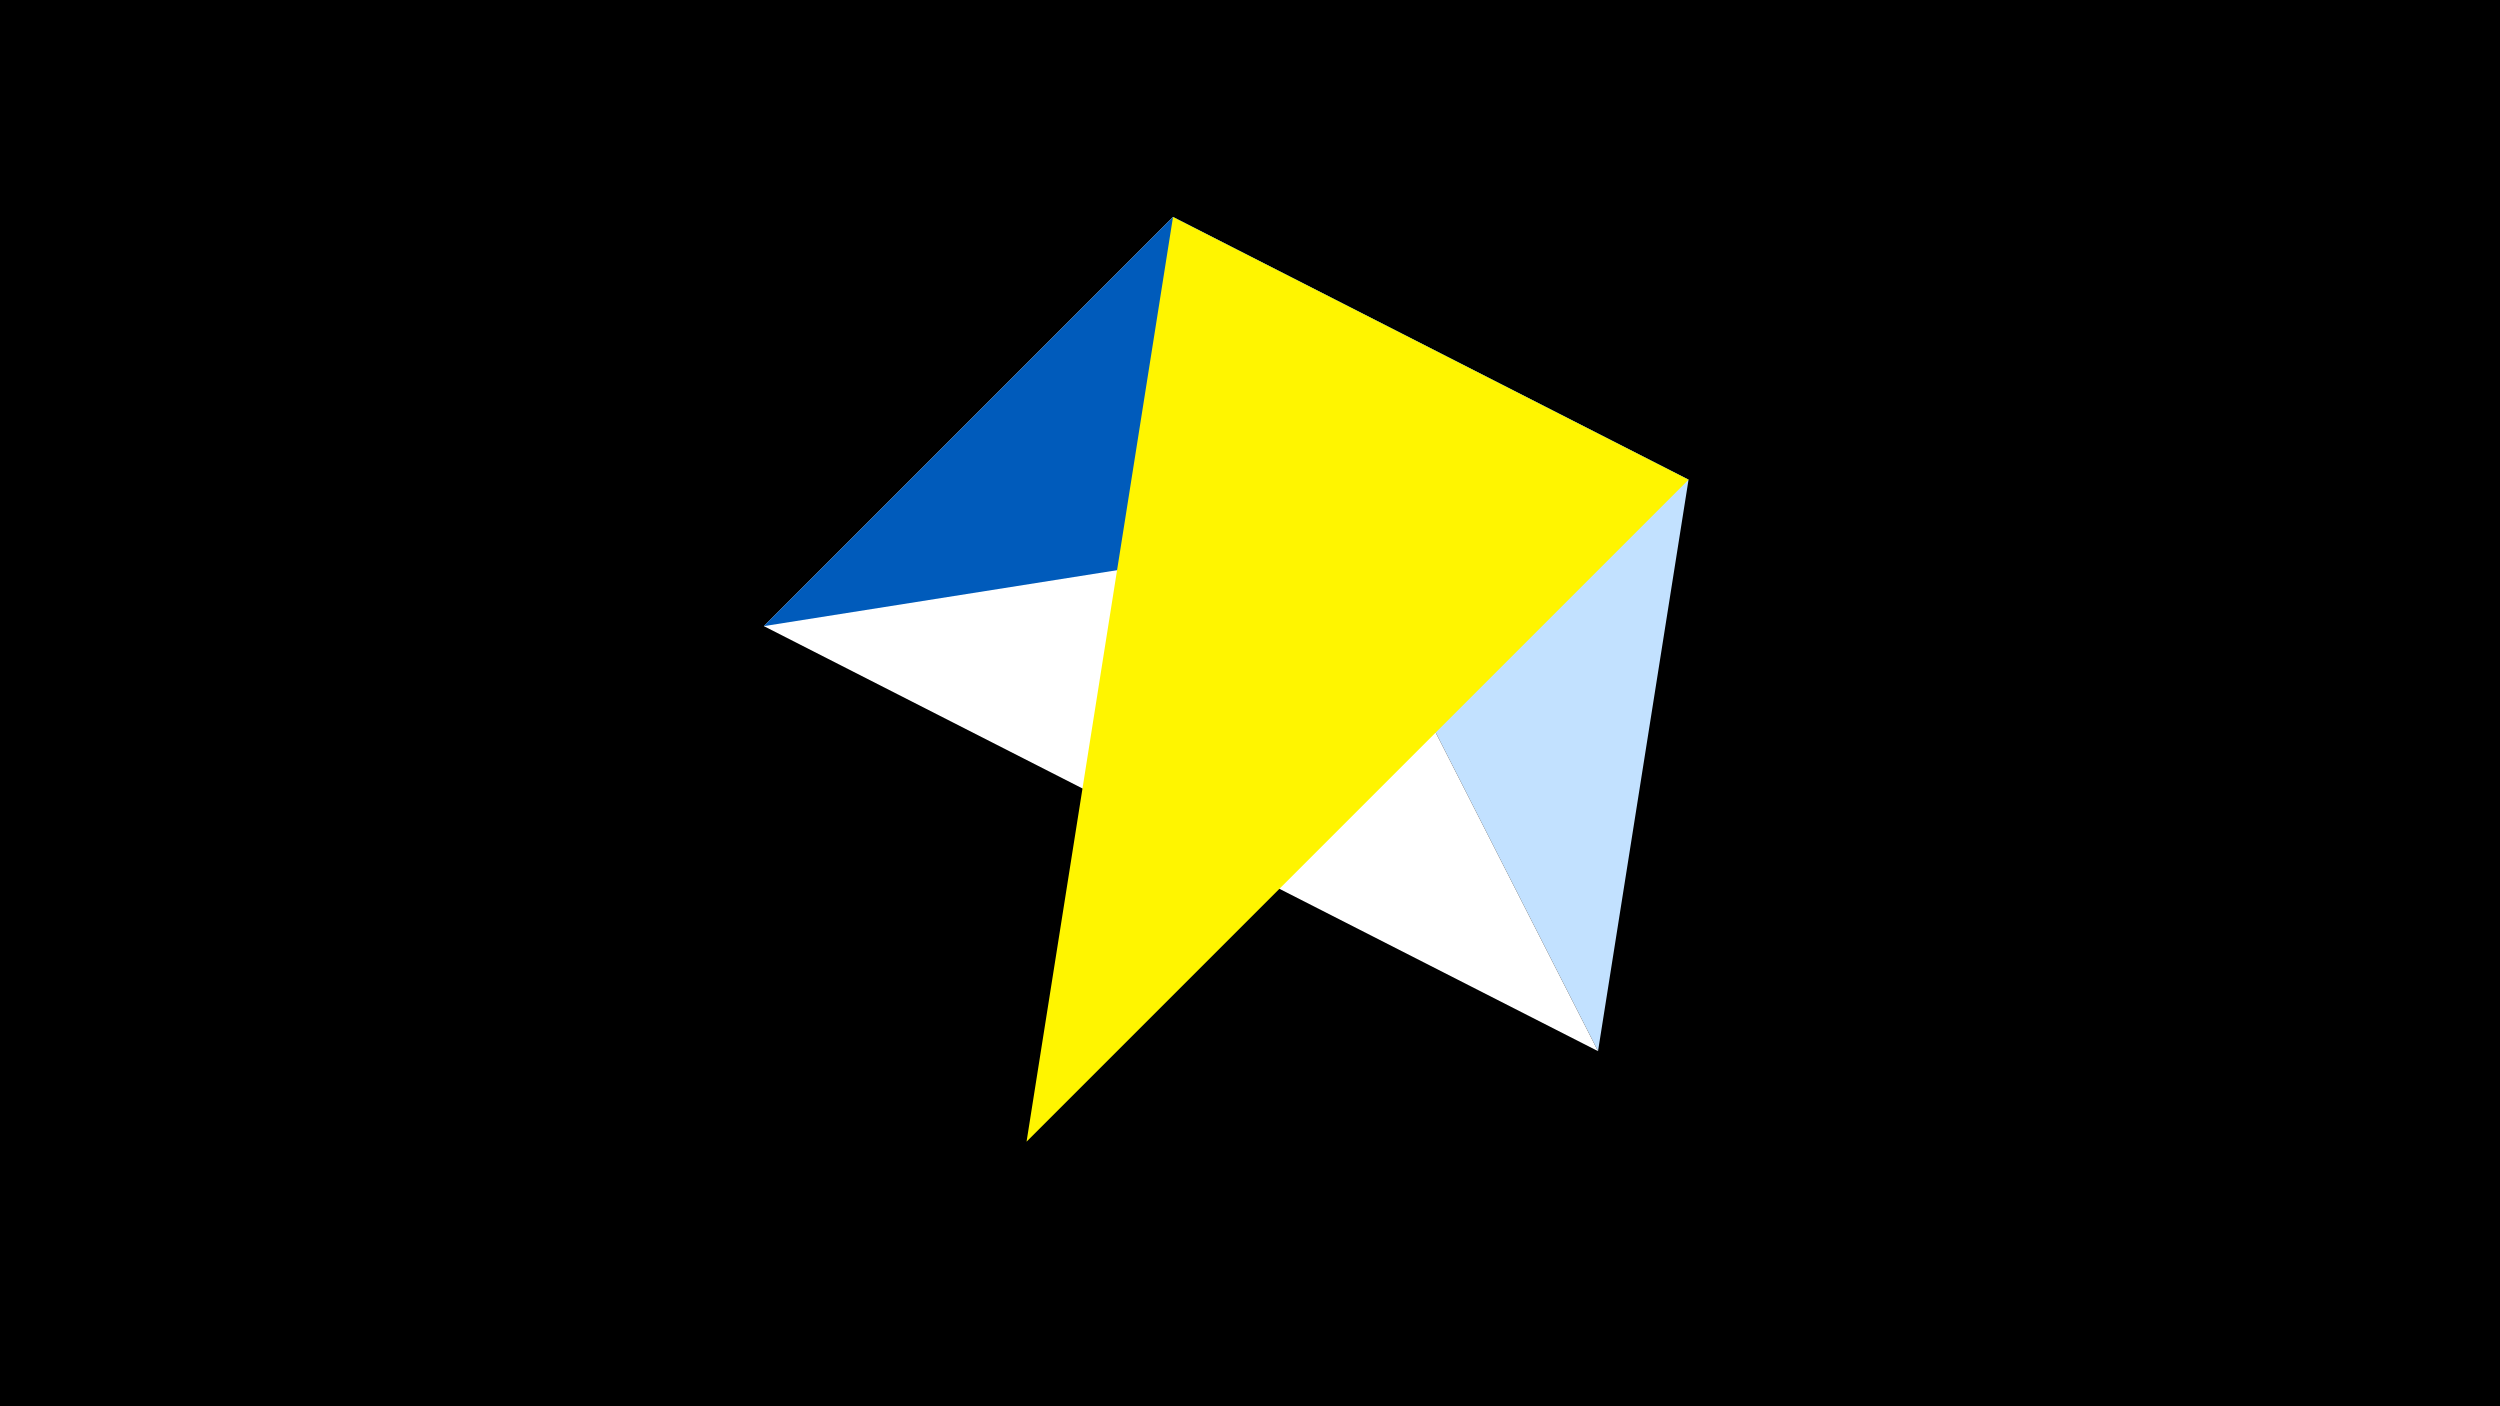 <svg width="1200" height="675" viewBox="-500 -500 1200 675" xmlns="http://www.w3.org/2000/svg"><title>juwel 19869</title><path d="M-500-500h1200v675h-1200z" fill="#000"/><path d="M310.5,-269.755L63.042,-395.841 267.054,4.554 Z" fill="#c2e1ff"/><path d="M63.042,-395.841L267.054,4.554 -133.341,-199.458 Z" fill="#fff"/><path d="M-133.341,-199.458L63.042,-395.841 310.5,-269.755 Z" fill="#005bbb"/><path d="M310.5,-269.755L-7.255,48 63.042,-395.841 Z" fill="#fff500"/></svg>